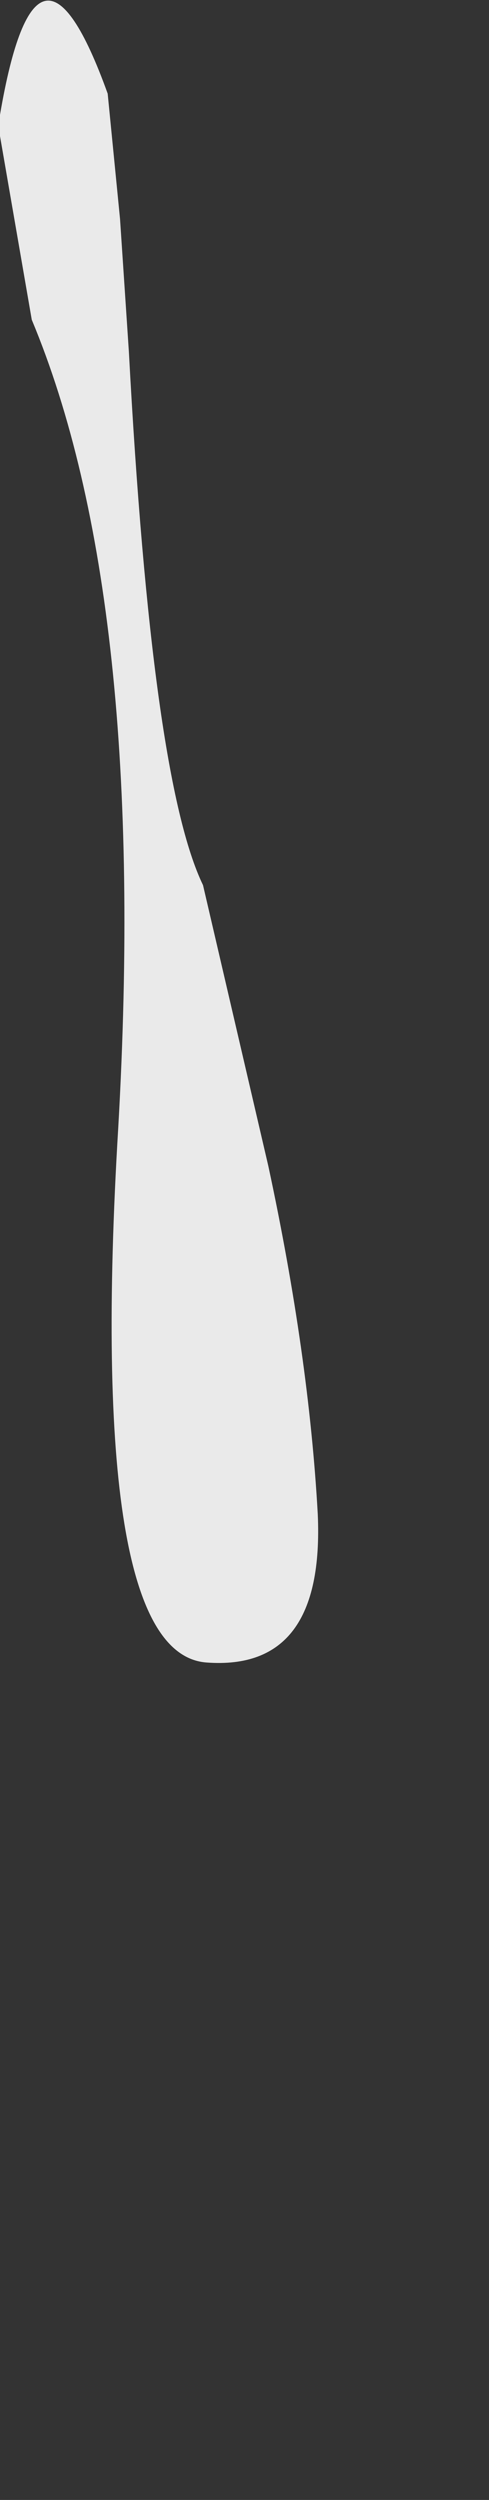 <?xml version="1.0" encoding="UTF-8" standalone="no"?>
<svg xmlns:xlink="http://www.w3.org/1999/xlink" height="70.75px" width="13.85px" xmlns="http://www.w3.org/2000/svg">
  <rect width="100%" height="100%" fill="#333333" stroke="none"/>
  <g transform="matrix(1.0, 0.0, 0.0, 1.0, -44.75, 19.7)">
    <path d="M44.75 -16.45 L44.75 -15.85 45.65 -10.65 Q48.95 -2.75 48.1 12.2 47.2 27.1 50.6 27.35 53.95 27.6 53.75 23.15 53.5 18.65 52.35 13.3 L50.5 5.35 Q49.05 2.35 48.4 -9.75 L48.15 -13.5 47.8 -17.05 Q45.8 -22.6 44.75 -16.45" fill="#ffffff" fill-opacity="0.898" fill-rule="evenodd" stroke="none">
      <animate attributeName="fill" dur="2s" repeatCount="indefinite" values="#ffffff;#ffffff"/>
      <animate attributeName="fill-opacity" dur="2s" repeatCount="indefinite" values="0.898;0.898"/>
      <animate attributeName="d" dur="2s" repeatCount="indefinite" values="M44.75 -16.45 L44.75 -15.85 45.65 -10.65 Q48.95 -2.75 48.1 12.2 47.2 27.1 50.6 27.35 53.95 27.6 53.75 23.15 53.5 18.65 52.35 13.3 L50.5 5.35 Q49.05 2.35 48.4 -9.75 L48.15 -13.5 47.8 -17.05 Q45.8 -22.6 44.75 -16.45;M46.25 -8.0 L46.25 -7.15 47.95 1.95 Q49.6 10.3 48.25 30.65 46.85 51.0 53.2 51.05 59.55 51.1 58.4 45.1 57.2 39.05 55.3 31.85 L52.6 21.2 Q51.05 17.2 50.05 1.0 L49.7 -4.05 49.25 -8.8 Q47.1 -16.25 46.25 -8.0"/>
    </path>
    <path d="M44.75 -16.45 Q45.8 -22.6 47.8 -17.05 L48.15 -13.5 48.4 -9.75 Q49.05 2.35 50.5 5.35 L52.35 13.3 Q53.5 18.65 53.75 23.15 53.95 27.6 50.6 27.35 47.2 27.1 48.1 12.2 48.95 -2.75 45.65 -10.65 L44.75 -15.85 44.75 -16.45" fill="none" stroke="#000000" stroke-linecap="round" stroke-linejoin="round" stroke-opacity="0.0" stroke-width="1.0">
      <animate attributeName="stroke" dur="2s" repeatCount="indefinite" values="#000000;#000001"/>
      <animate attributeName="stroke-width" dur="2s" repeatCount="indefinite" values="0.0;0.0"/>
      <animate attributeName="fill-opacity" dur="2s" repeatCount="indefinite" values="0.0;0.0"/>
      <animate attributeName="d" dur="2s" repeatCount="indefinite" values="M44.75 -16.45 Q45.8 -22.6 47.8 -17.05 L48.15 -13.5 48.4 -9.75 Q49.05 2.35 50.5 5.35 L52.35 13.3 Q53.5 18.65 53.75 23.15 53.95 27.6 50.6 27.35 47.2 27.1 48.1 12.2 48.95 -2.75 45.65 -10.65 L44.75 -15.85 44.75 -16.45;M46.25 -8.0 Q47.1 -16.25 49.25 -8.8 L49.7 -4.05 50.05 1.0 Q51.05 17.2 52.6 21.2 L55.3 31.85 Q57.2 39.05 58.4 45.1 59.55 51.1 53.2 51.05 46.85 51.0 48.25 30.65 49.6 10.3 47.95 1.95 L46.25 -7.15 46.25 -8.0"/>
    </path>
  </g>
</svg>
